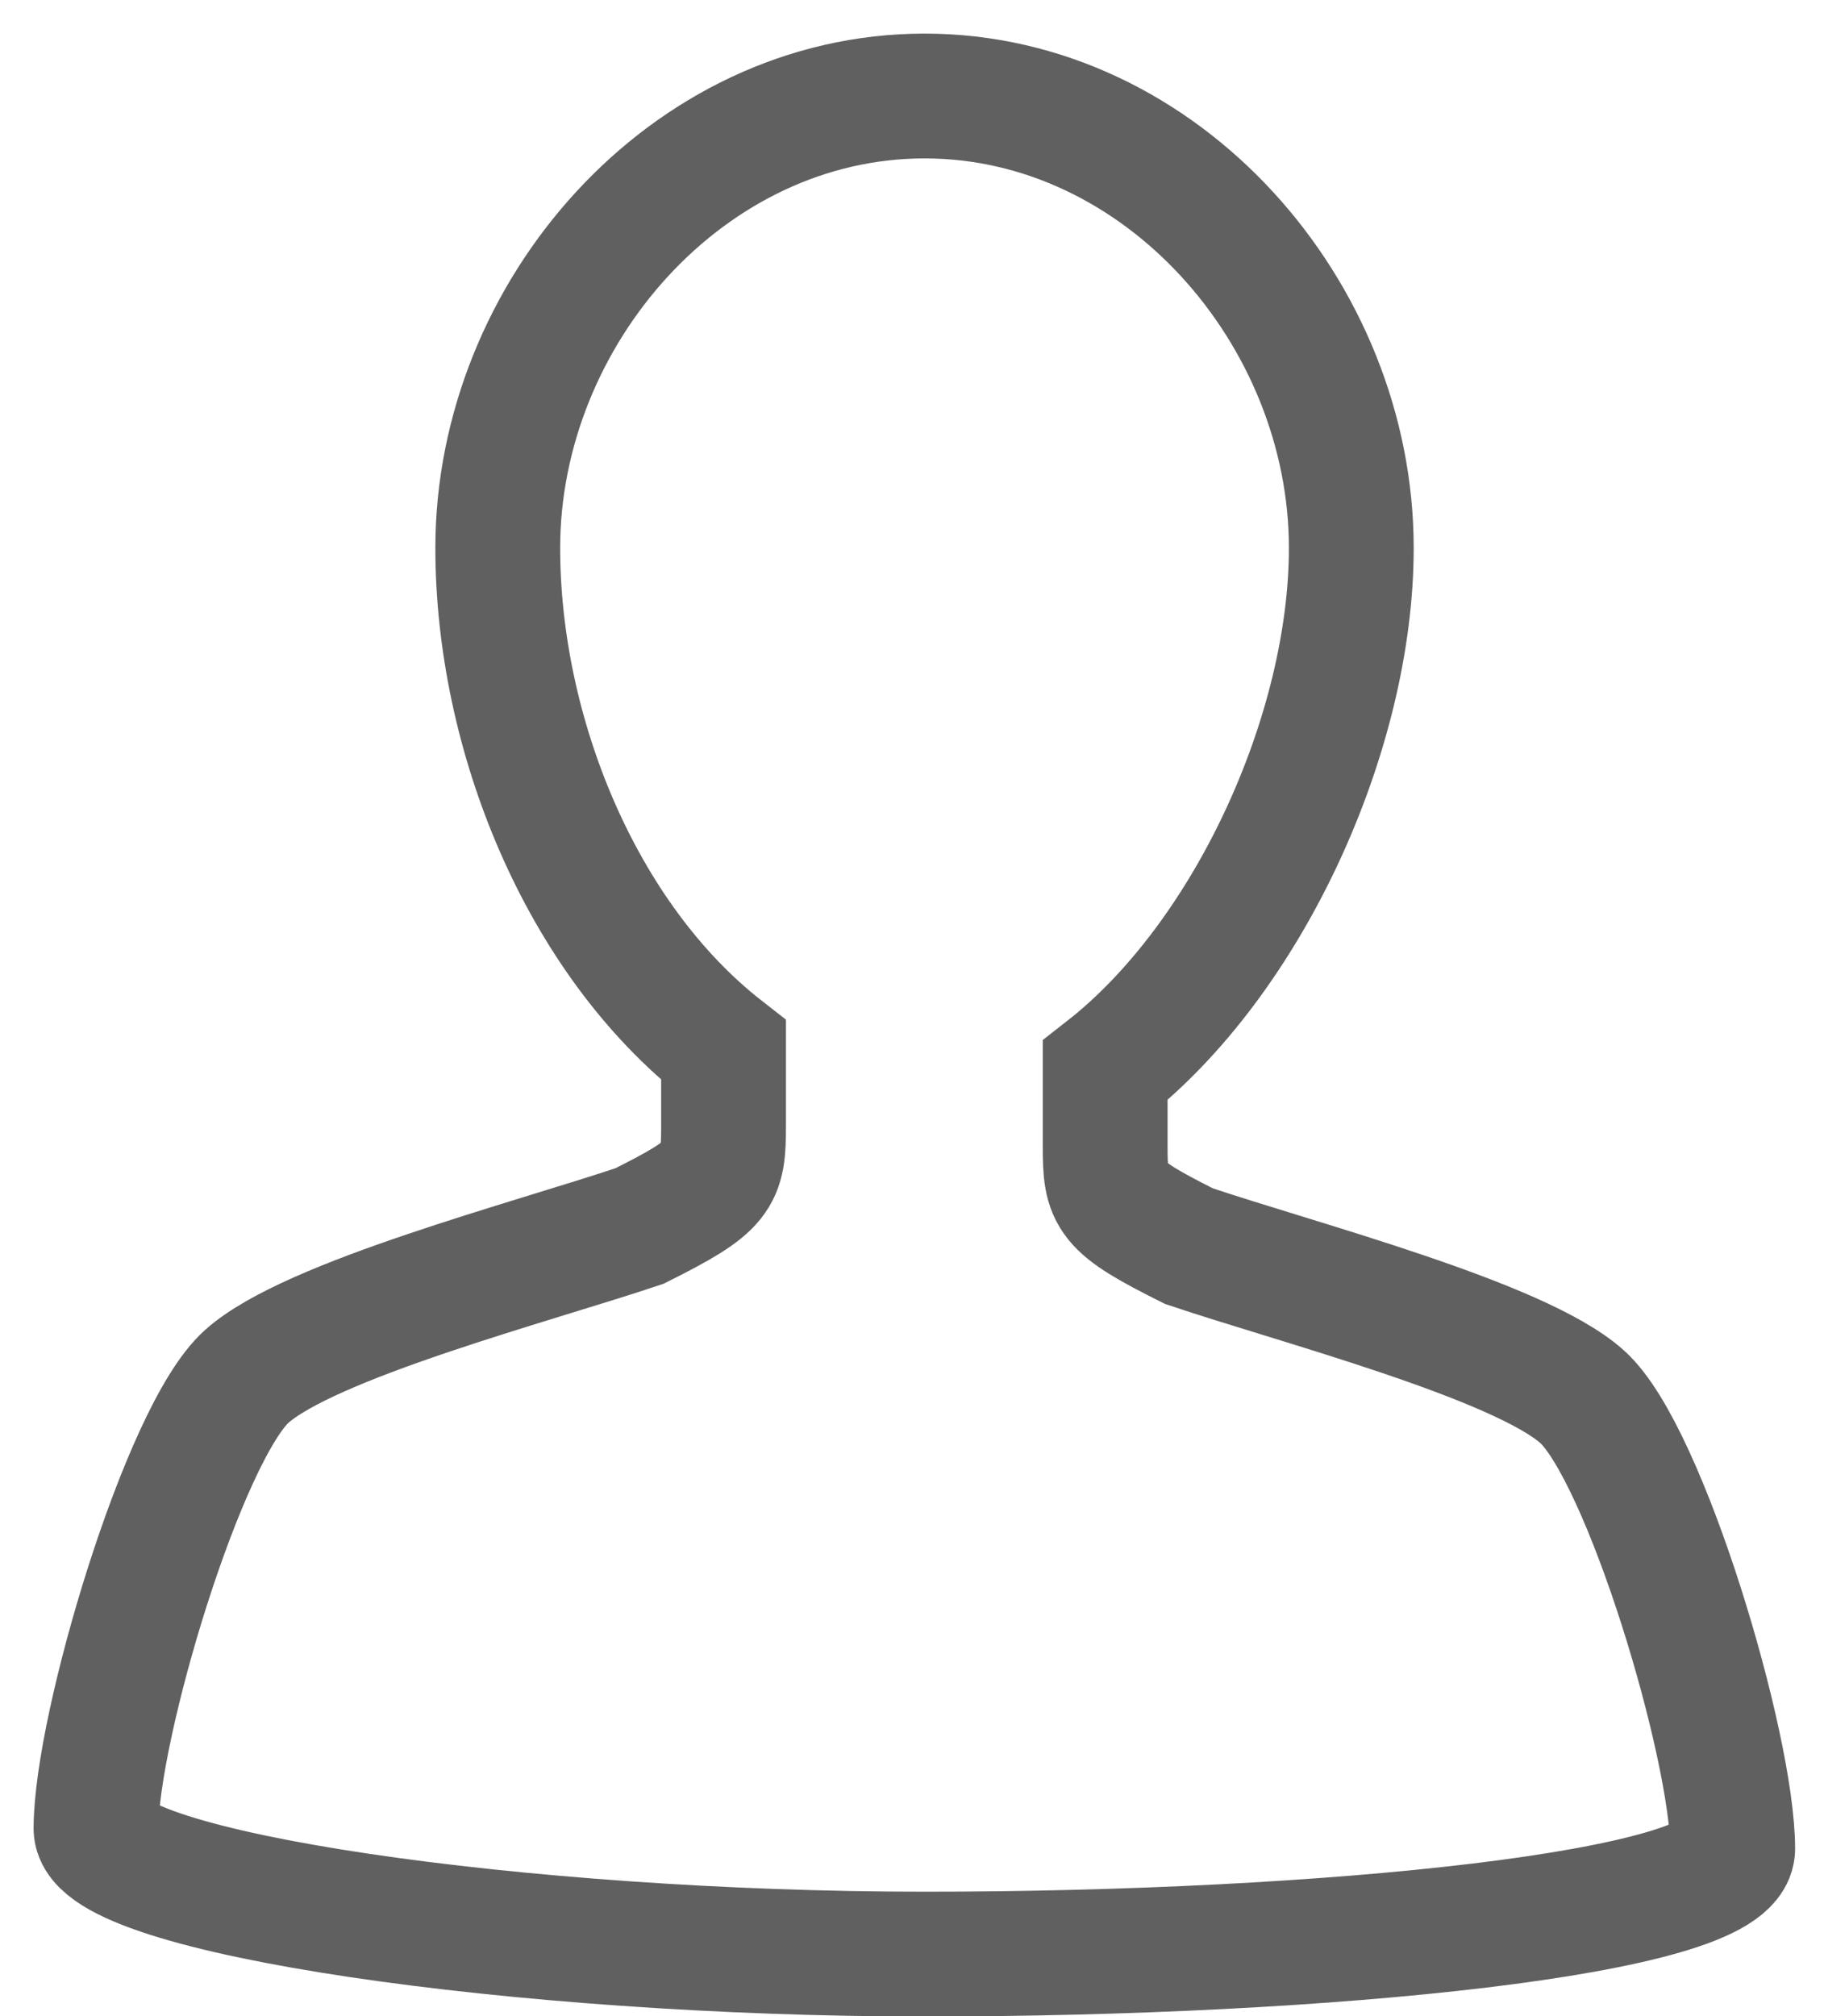 <?xml version="1.0" encoding="UTF-8" standalone="no"?>
<svg width="19px" height="21px" viewBox="0 0 19 21" version="1.1" xmlns="http://www.w3.org/2000/svg" xmlns:xlink="http://www.w3.org/1999/xlink" xmlns:sketch="http://www.bohemiancoding.com/sketch/ns">
    <!-- Generator: Sketch 3.4.1 (15681) - http://www.bohemiancoding.com/sketch -->
    <title>Page 1</title>
    <desc>Created with Sketch.</desc>
    <defs></defs>
    <g id="Skisser-sidemaler" stroke="none" stroke-width="1" fill="none" fill-rule="evenodd" sketch:type="MSPage">
        <g id="Oppsett-ikoner" sketch:type="MSArtboardGroup" transform="translate(-149, -250)" stroke="#606060" stroke-width="1.3">
            <path d="M158.631,270.354 C154.445,270.355 150,269.716 150,269.046 C150,267.983 150.914,264.926 151.569,264.338 C152.223,263.75 154.541,263.147 155.662,262.77 C156.504,262.348 156.537,262.263 156.537,261.723 L156.537,260.938 C155.045,259.773 154.185,257.632 154.185,255.708 C154.185,253.263 156.159,251 158.631,251 C161.103,251 163.076,253.263 163.076,255.708 C163.076,257.632 162.005,259.984 160.512,261.15 L160.512,261.934 C160.512,262.474 160.543,262.559 161.385,262.98 C162.508,263.359 164.826,263.961 165.481,264.549 C166.137,265.138 167.049,268.194 167.049,269.257 C167.049,269.927 162.816,270.355 158.631,270.354 L158.631,270.354 Z" id="Page-1" sketch:type="MSShapeGroup"></path>
        </g>
    </g>
</svg>